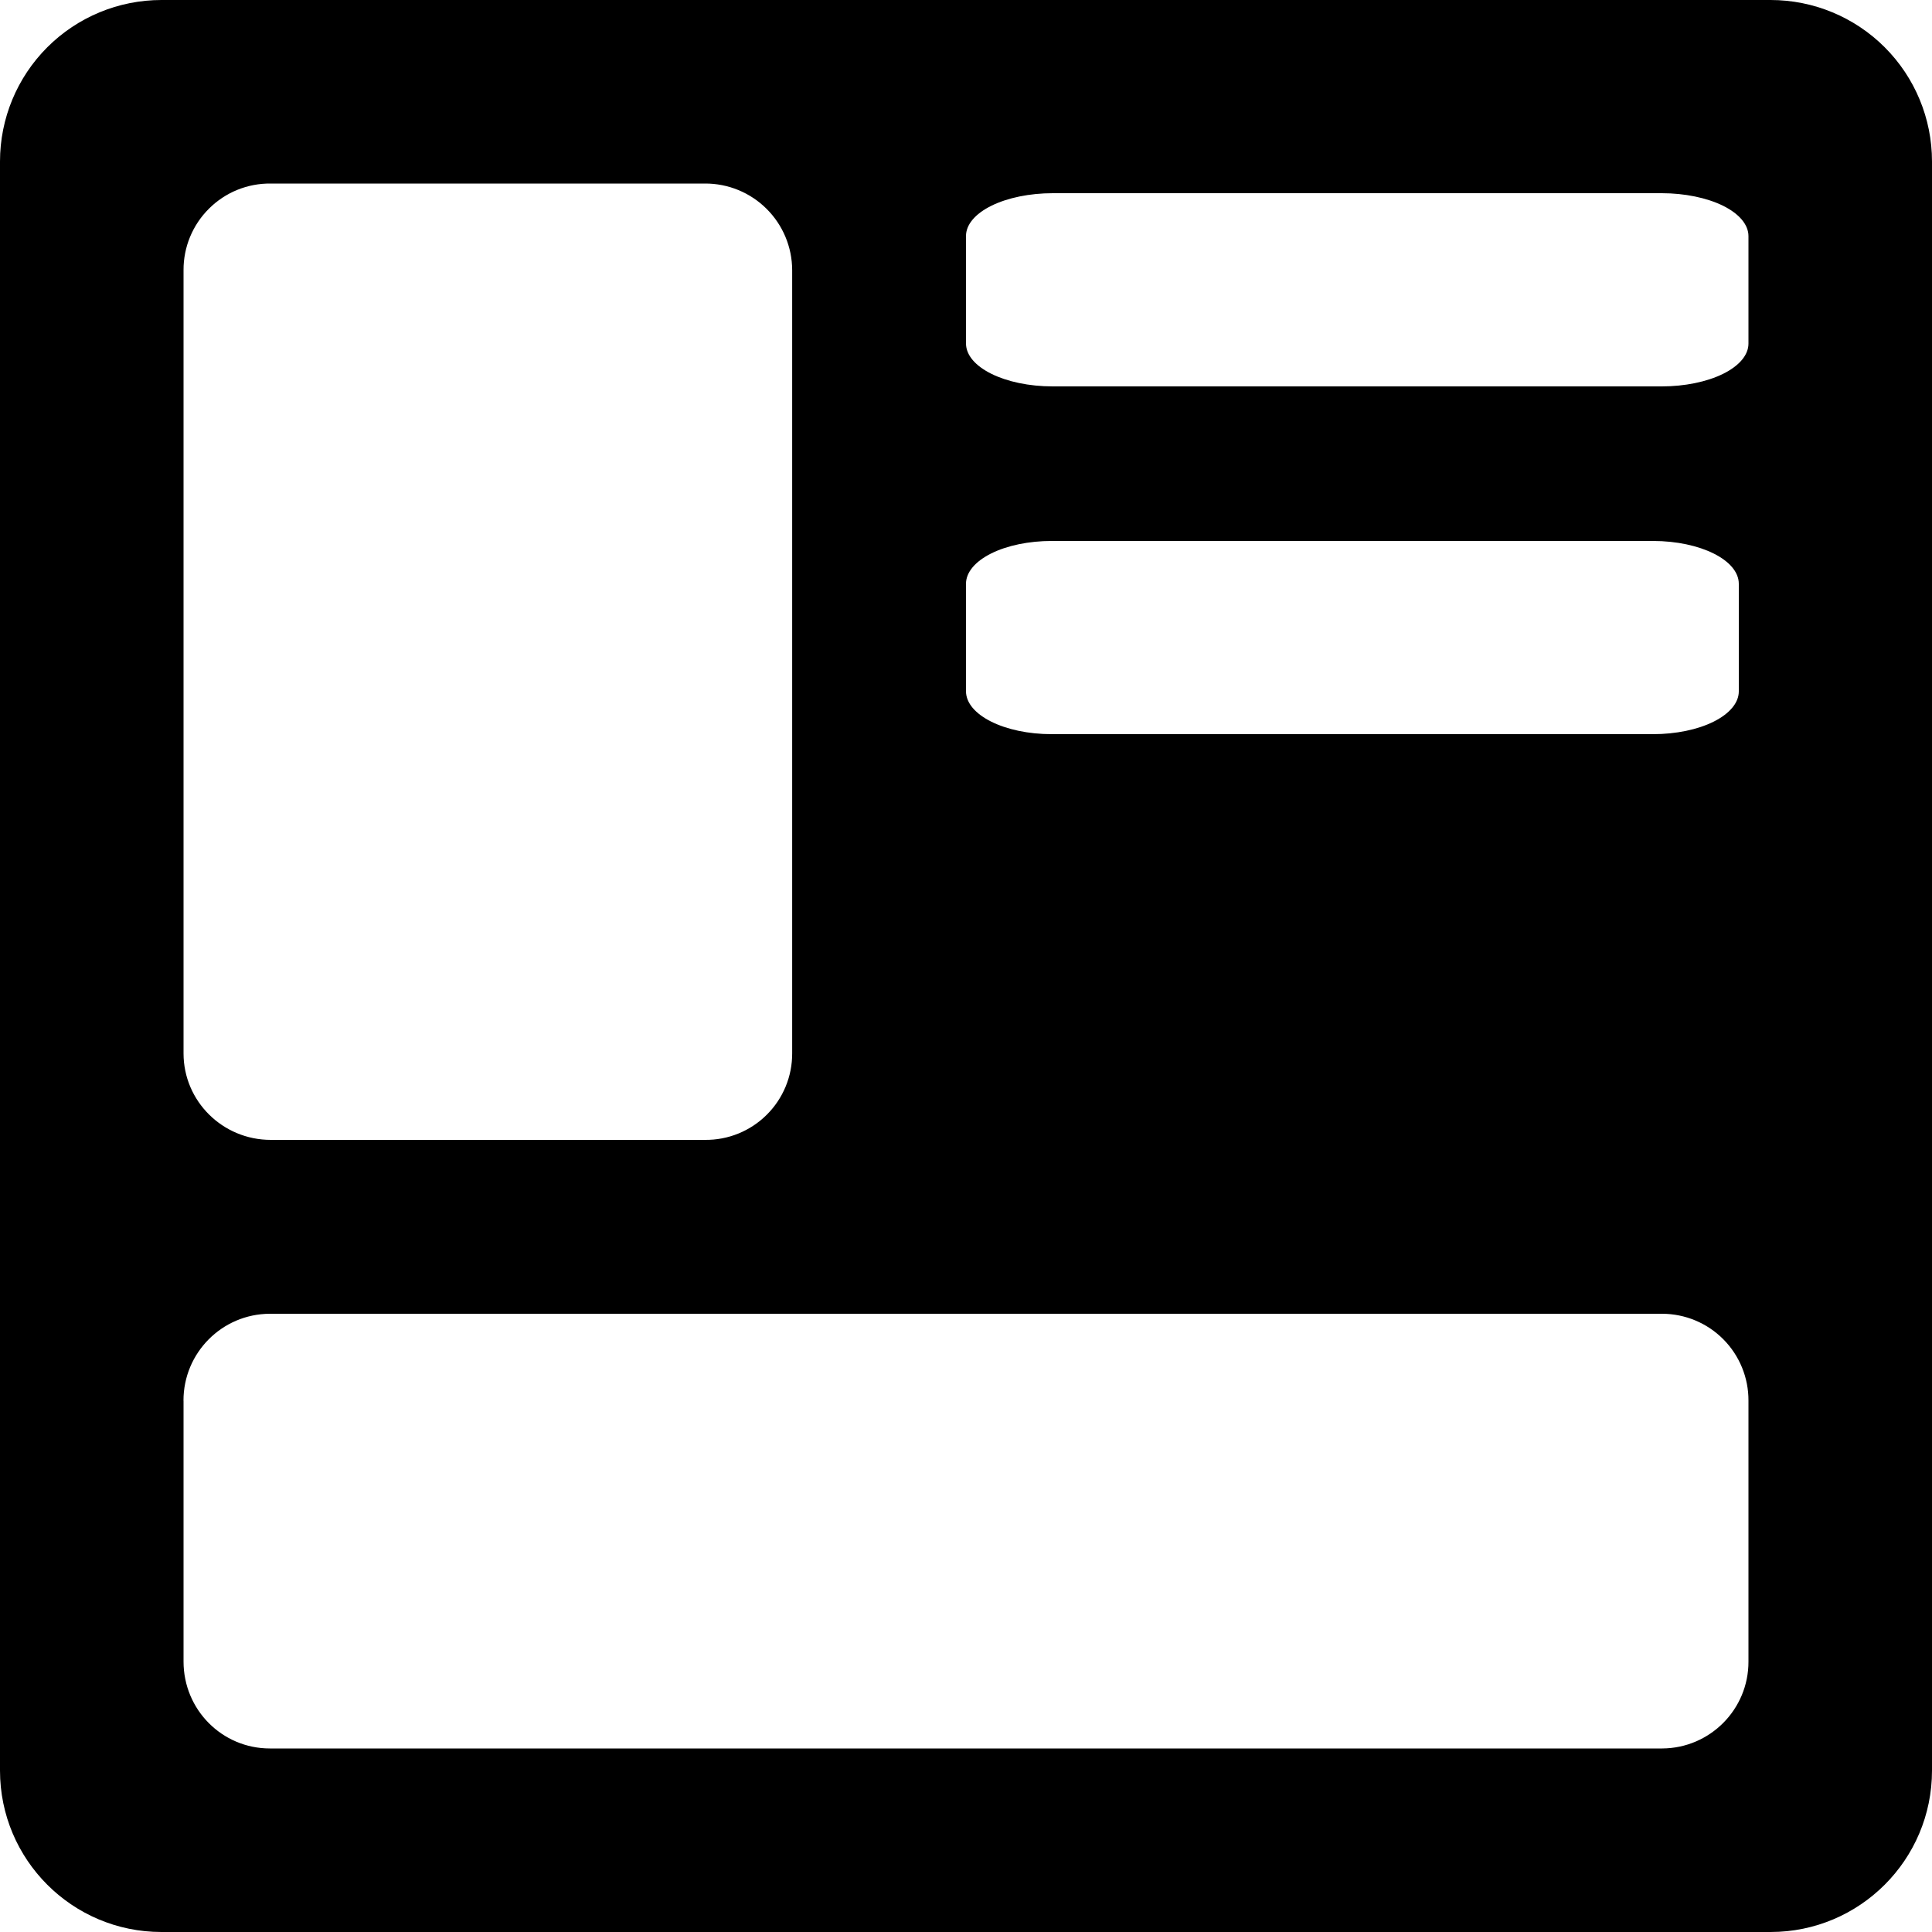 <?xml version="1.0" encoding="UTF-8"?>
<svg width="36px" height="36px" viewBox="0 0 36 36" version="1.1" xmlns="http://www.w3.org/2000/svg" xmlns:xlink="http://www.w3.org/1999/xlink">
    <title>官方模版</title>
    <g id="Nearhub-白板模块" stroke="none" stroke-width="1" fill="currentColor" fill-rule="evenodd">
        <g id="白板-用户管理界面-已登录模式" transform="translate(-76, -680)" fill="currentColor" fill-rule="nonzero">
            <g id="官方模版" transform="translate(76, 680)">
                <path d="M0,3.008 C0,2.21 0.317,1.445 0.881,0.881 C1.445,0.317 2.21,0 3.008,0 L32.992,0 C33.79,0 34.555,0.317 35.119,0.881 C35.683,1.445 36,2.21 36,3.008 L36,32.992 C36,34.653 34.653,36 32.992,36 L3.008,36 C1.347,36 0,34.653 0,32.992 L0,3.008 Z M3.42,5.032 L3.42,19.628 C3.42,20.519 4.148,21.24 5.045,21.24 L13.136,21.24 C13.566,21.245 13.981,21.077 14.286,20.773 C14.592,20.47 14.763,20.057 14.761,19.626 L14.761,5.034 C14.76,4.604 14.588,4.193 14.283,3.89 C13.978,3.587 13.566,3.418 13.136,3.42 L5.045,3.42 C4.614,3.415 4.2,3.583 3.895,3.887 C3.589,4.19 3.418,4.603 3.42,5.034 L3.42,5.032 Z M18,4.4 L18,6.4 C18,6.842 18.724,7.2 19.617,7.2 L30.963,7.2 C31.392,7.2 31.803,7.116 32.107,6.966 C32.41,6.816 32.58,6.614 32.58,6.402 L32.58,4.4 C32.58,4.188 32.41,3.985 32.107,3.834 C31.803,3.685 31.393,3.6 30.963,3.6 L19.617,3.6 C19.188,3.6 18.777,3.684 18.473,3.834 C18.17,3.984 17.999,4.187 18,4.399 L18,4.4 Z M3.42,26.1 L3.42,30.96 C3.42,31.861 4.141,32.58 5.028,32.58 L30.972,32.58 C31.863,32.576 32.583,31.851 32.58,30.96 L32.58,26.1 C32.582,25.672 32.414,25.26 32.112,24.956 C31.811,24.652 31.4,24.481 30.972,24.48 L5.027,24.48 C4.136,24.484 3.417,25.209 3.419,26.1 L3.42,26.1 Z M18,10.879 L18,12.881 C18,13.321 18.715,13.68 19.597,13.68 L30.803,13.68 C31.227,13.68 31.634,13.596 31.933,13.446 C32.232,13.296 32.401,13.093 32.4,12.881 L32.4,10.879 C32.4,10.438 31.686,10.081 30.803,10.08 L19.597,10.08 C19.173,10.08 18.766,10.164 18.467,10.314 C18.168,10.464 17.999,10.667 18,10.879 L18,10.879 Z" id="形状"></path>
            </g>
        </g>
    </g>
</svg>